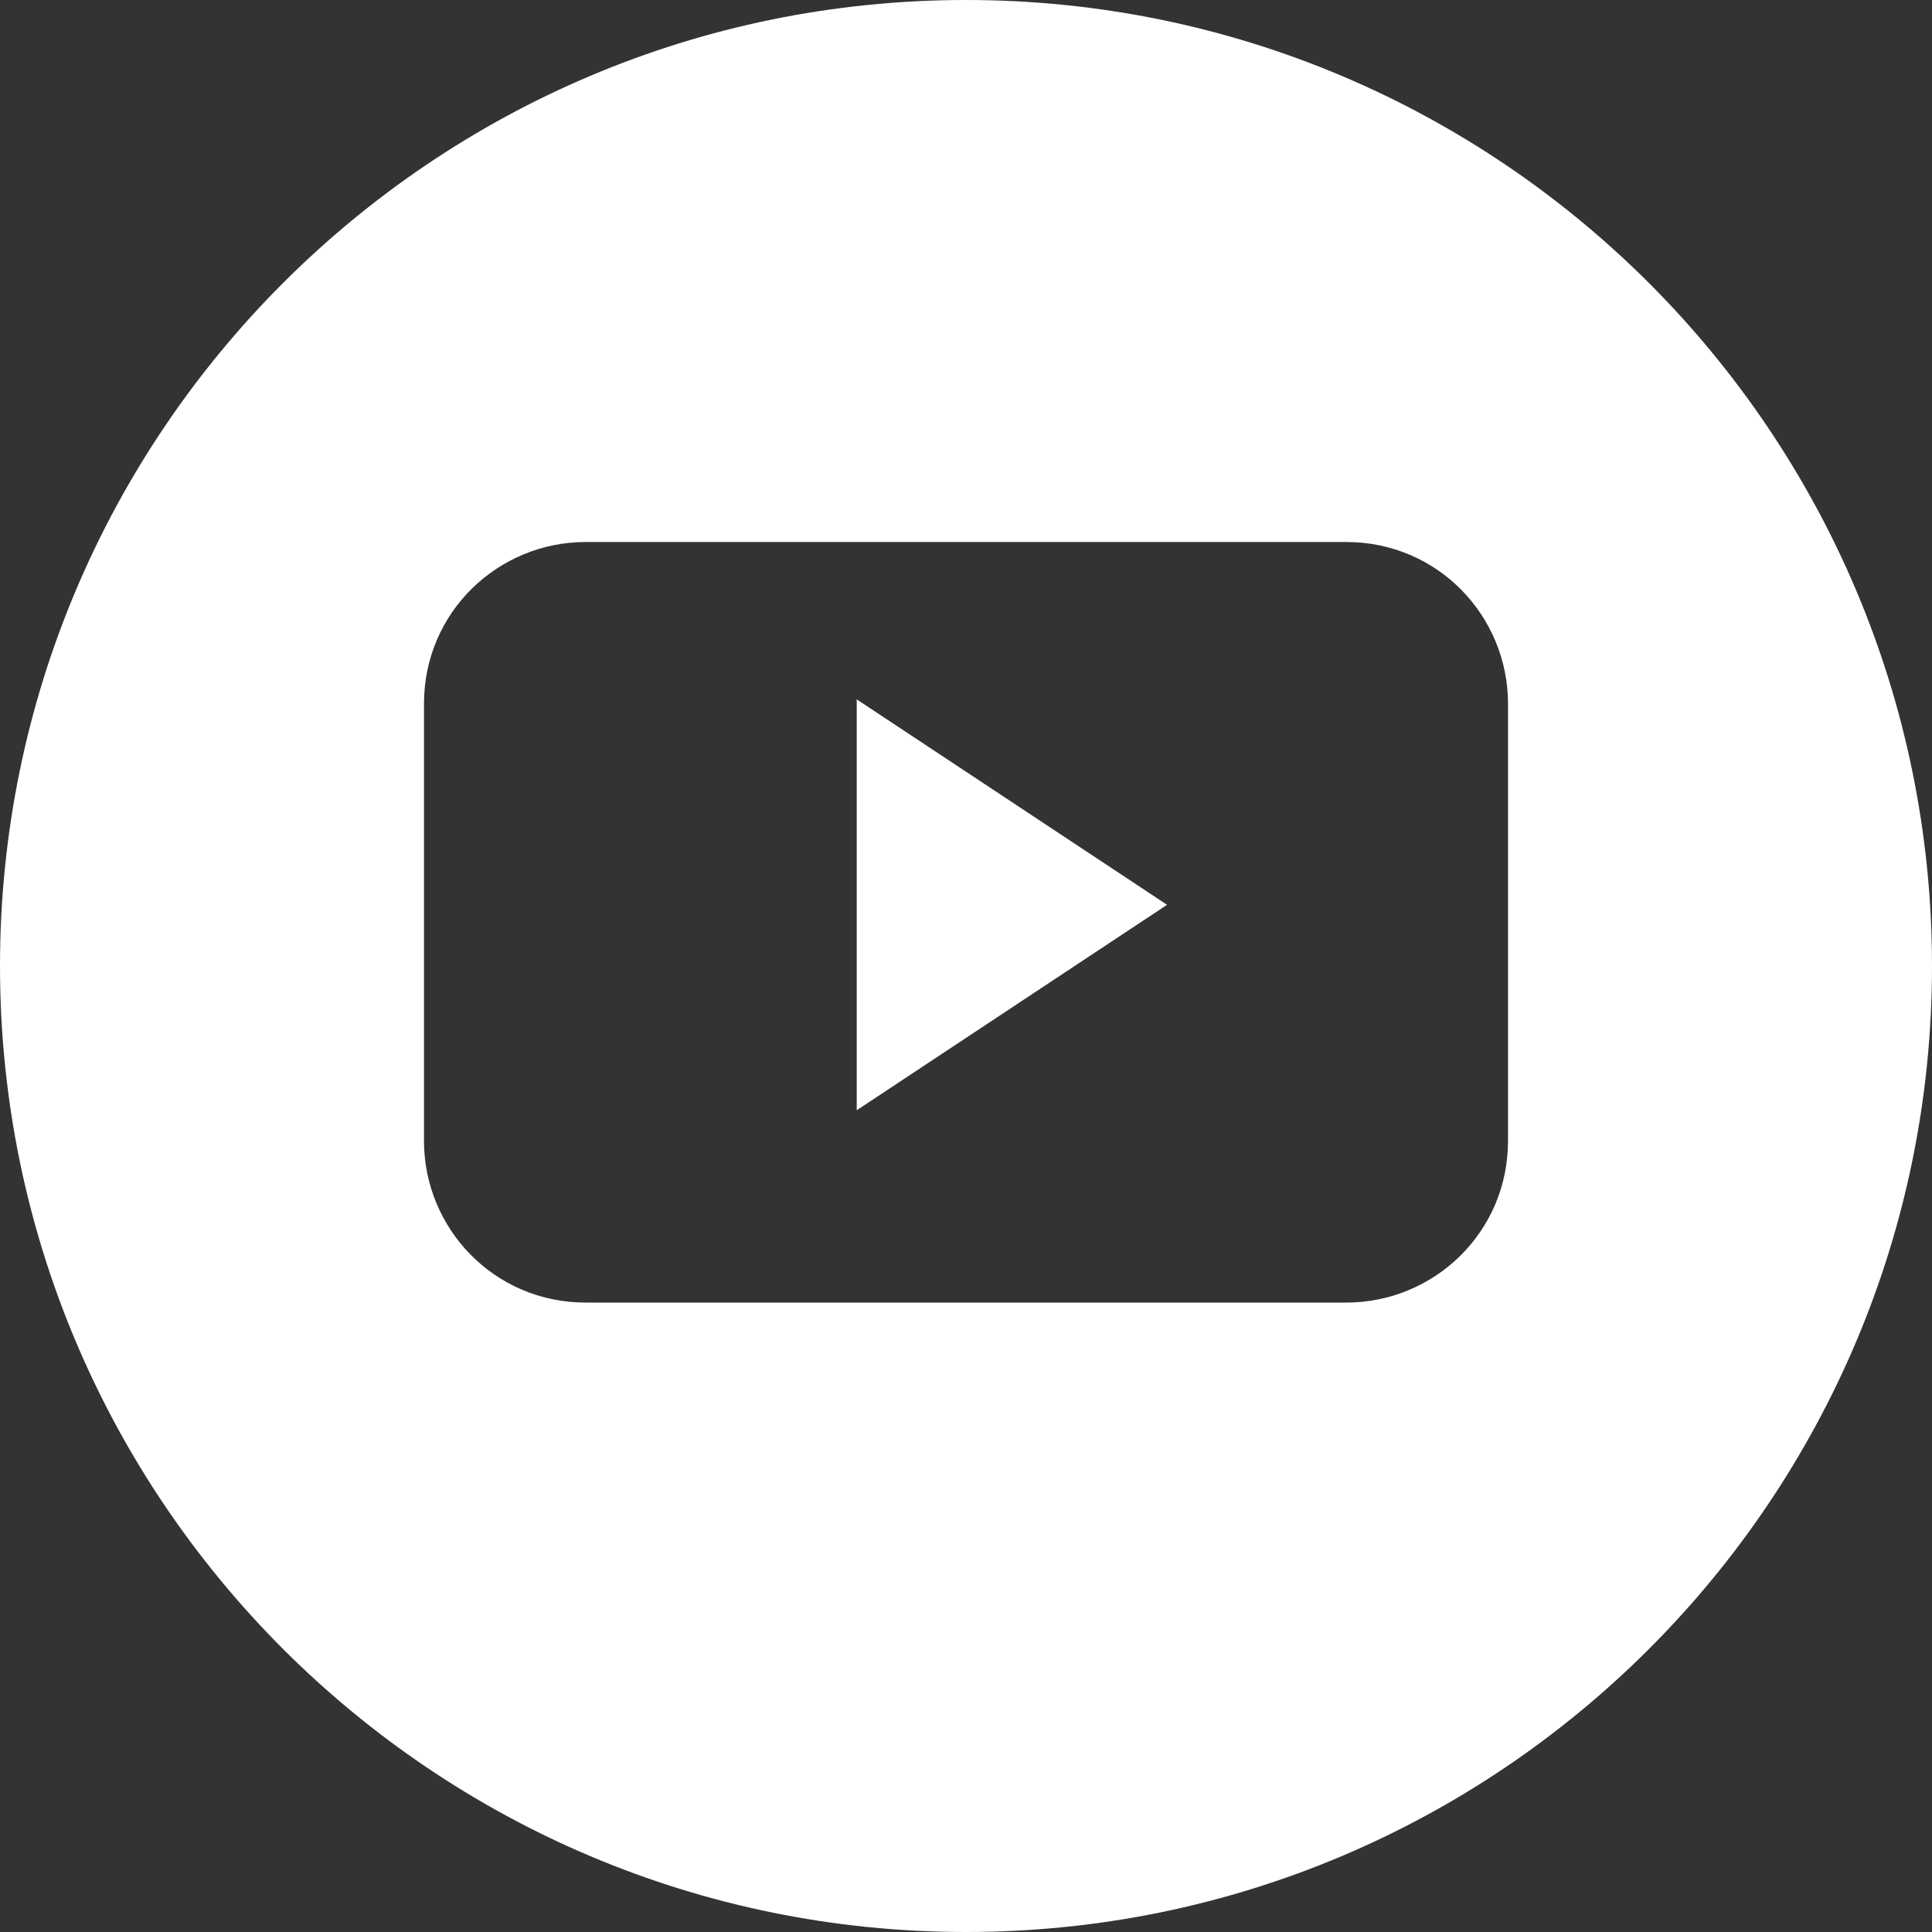 <?xml version="1.0" encoding="utf-8"?>
<!-- Generator: Adobe Illustrator 22.0.1, SVG Export Plug-In . SVG Version: 6.00 Build 0)  -->
<svg version="1.0" id="Livello_1" xmlns="http://www.w3.org/2000/svg" xmlns:xlink="http://www.w3.org/1999/xlink" x="0px" y="0px"
	 viewBox="0 0 44.2 44.2" style="enable-background:new 0 0 44.2 44.2;" xml:space="preserve">
<rect x="0" y="0" width="44.2" height="44.2" fill="#333333" stroke="none"/>
<style type="text/css">
	.st0{fill:#FFFFFF;}
</style>
<path class="st0" d="M19.6,25.4l7.1-4.7L19.6,16V25.4z M34.5,26.1c0,2.1-1.7,3.7-3.7,3.7H13.4c-2.1,0-3.7-1.7-3.7-3.7v-10
	c0-2.1,1.7-3.7,3.7-3.7h17.4c2.1,0,3.7,1.7,3.7,3.7V26.1z M44.2,22.1C44.2,9.9,34.3,0,22.1,0C9.9,0,0,9.9,0,22.1
	c0,12.2,9.9,22.1,22.1,22.1C34.3,44.2,44.2,34.3,44.2,22.1"/>
</svg>
